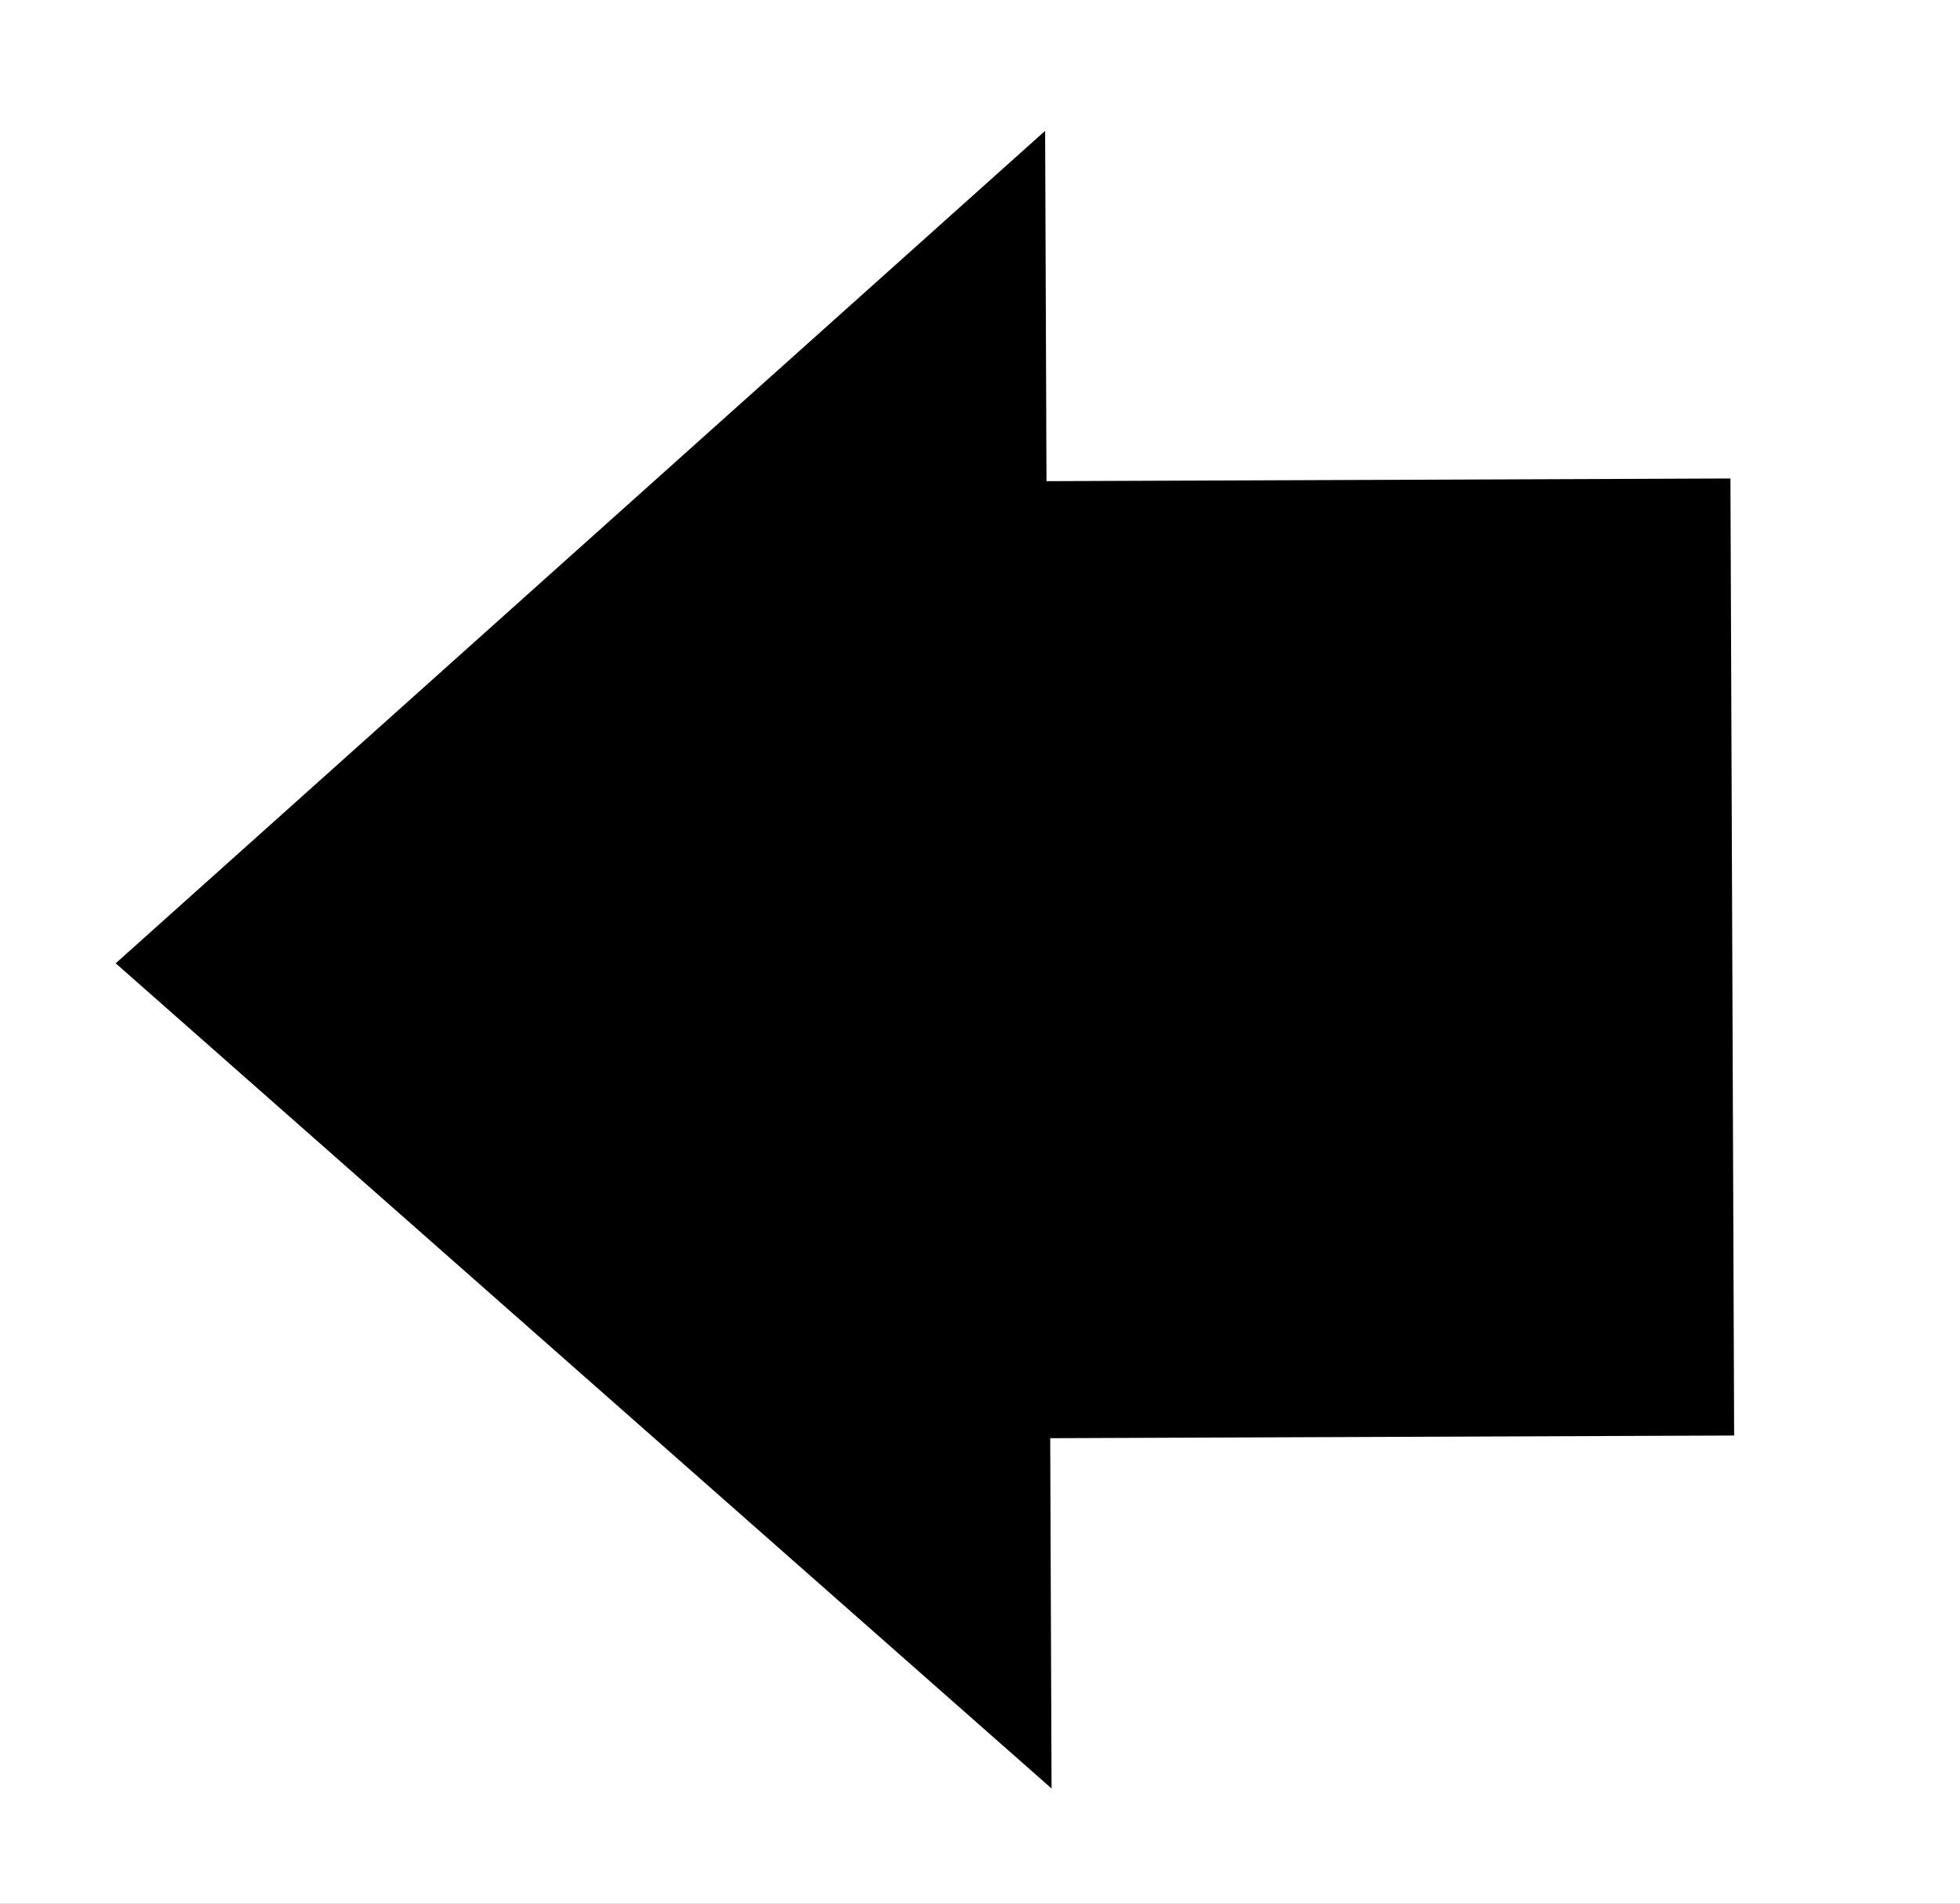 <svg width="35" height="34" viewBox="0 0 35 34" fill="none" xmlns="http://www.w3.org/2000/svg">
<rect x="0" y="0" width="35" height="34" fill="#808080" stroke="none"/>
<g clip-path="url(#clip0)">
<rect width="35" height="34" fill="white"/>
<path d="M2.066 17.205L18.663 2.337L18.778 31.943L2.066 17.205Z" fill="black"/>
<rect x="15.423" y="25.699" width="17.093" height="15.544" transform="rotate(-90.222 15.423 25.699)" fill="black"/>
</g>
<defs>
<clipPath id="clip0">
<rect width="35" height="34" fill="white"/>
</clipPath>
</defs>
</svg>
